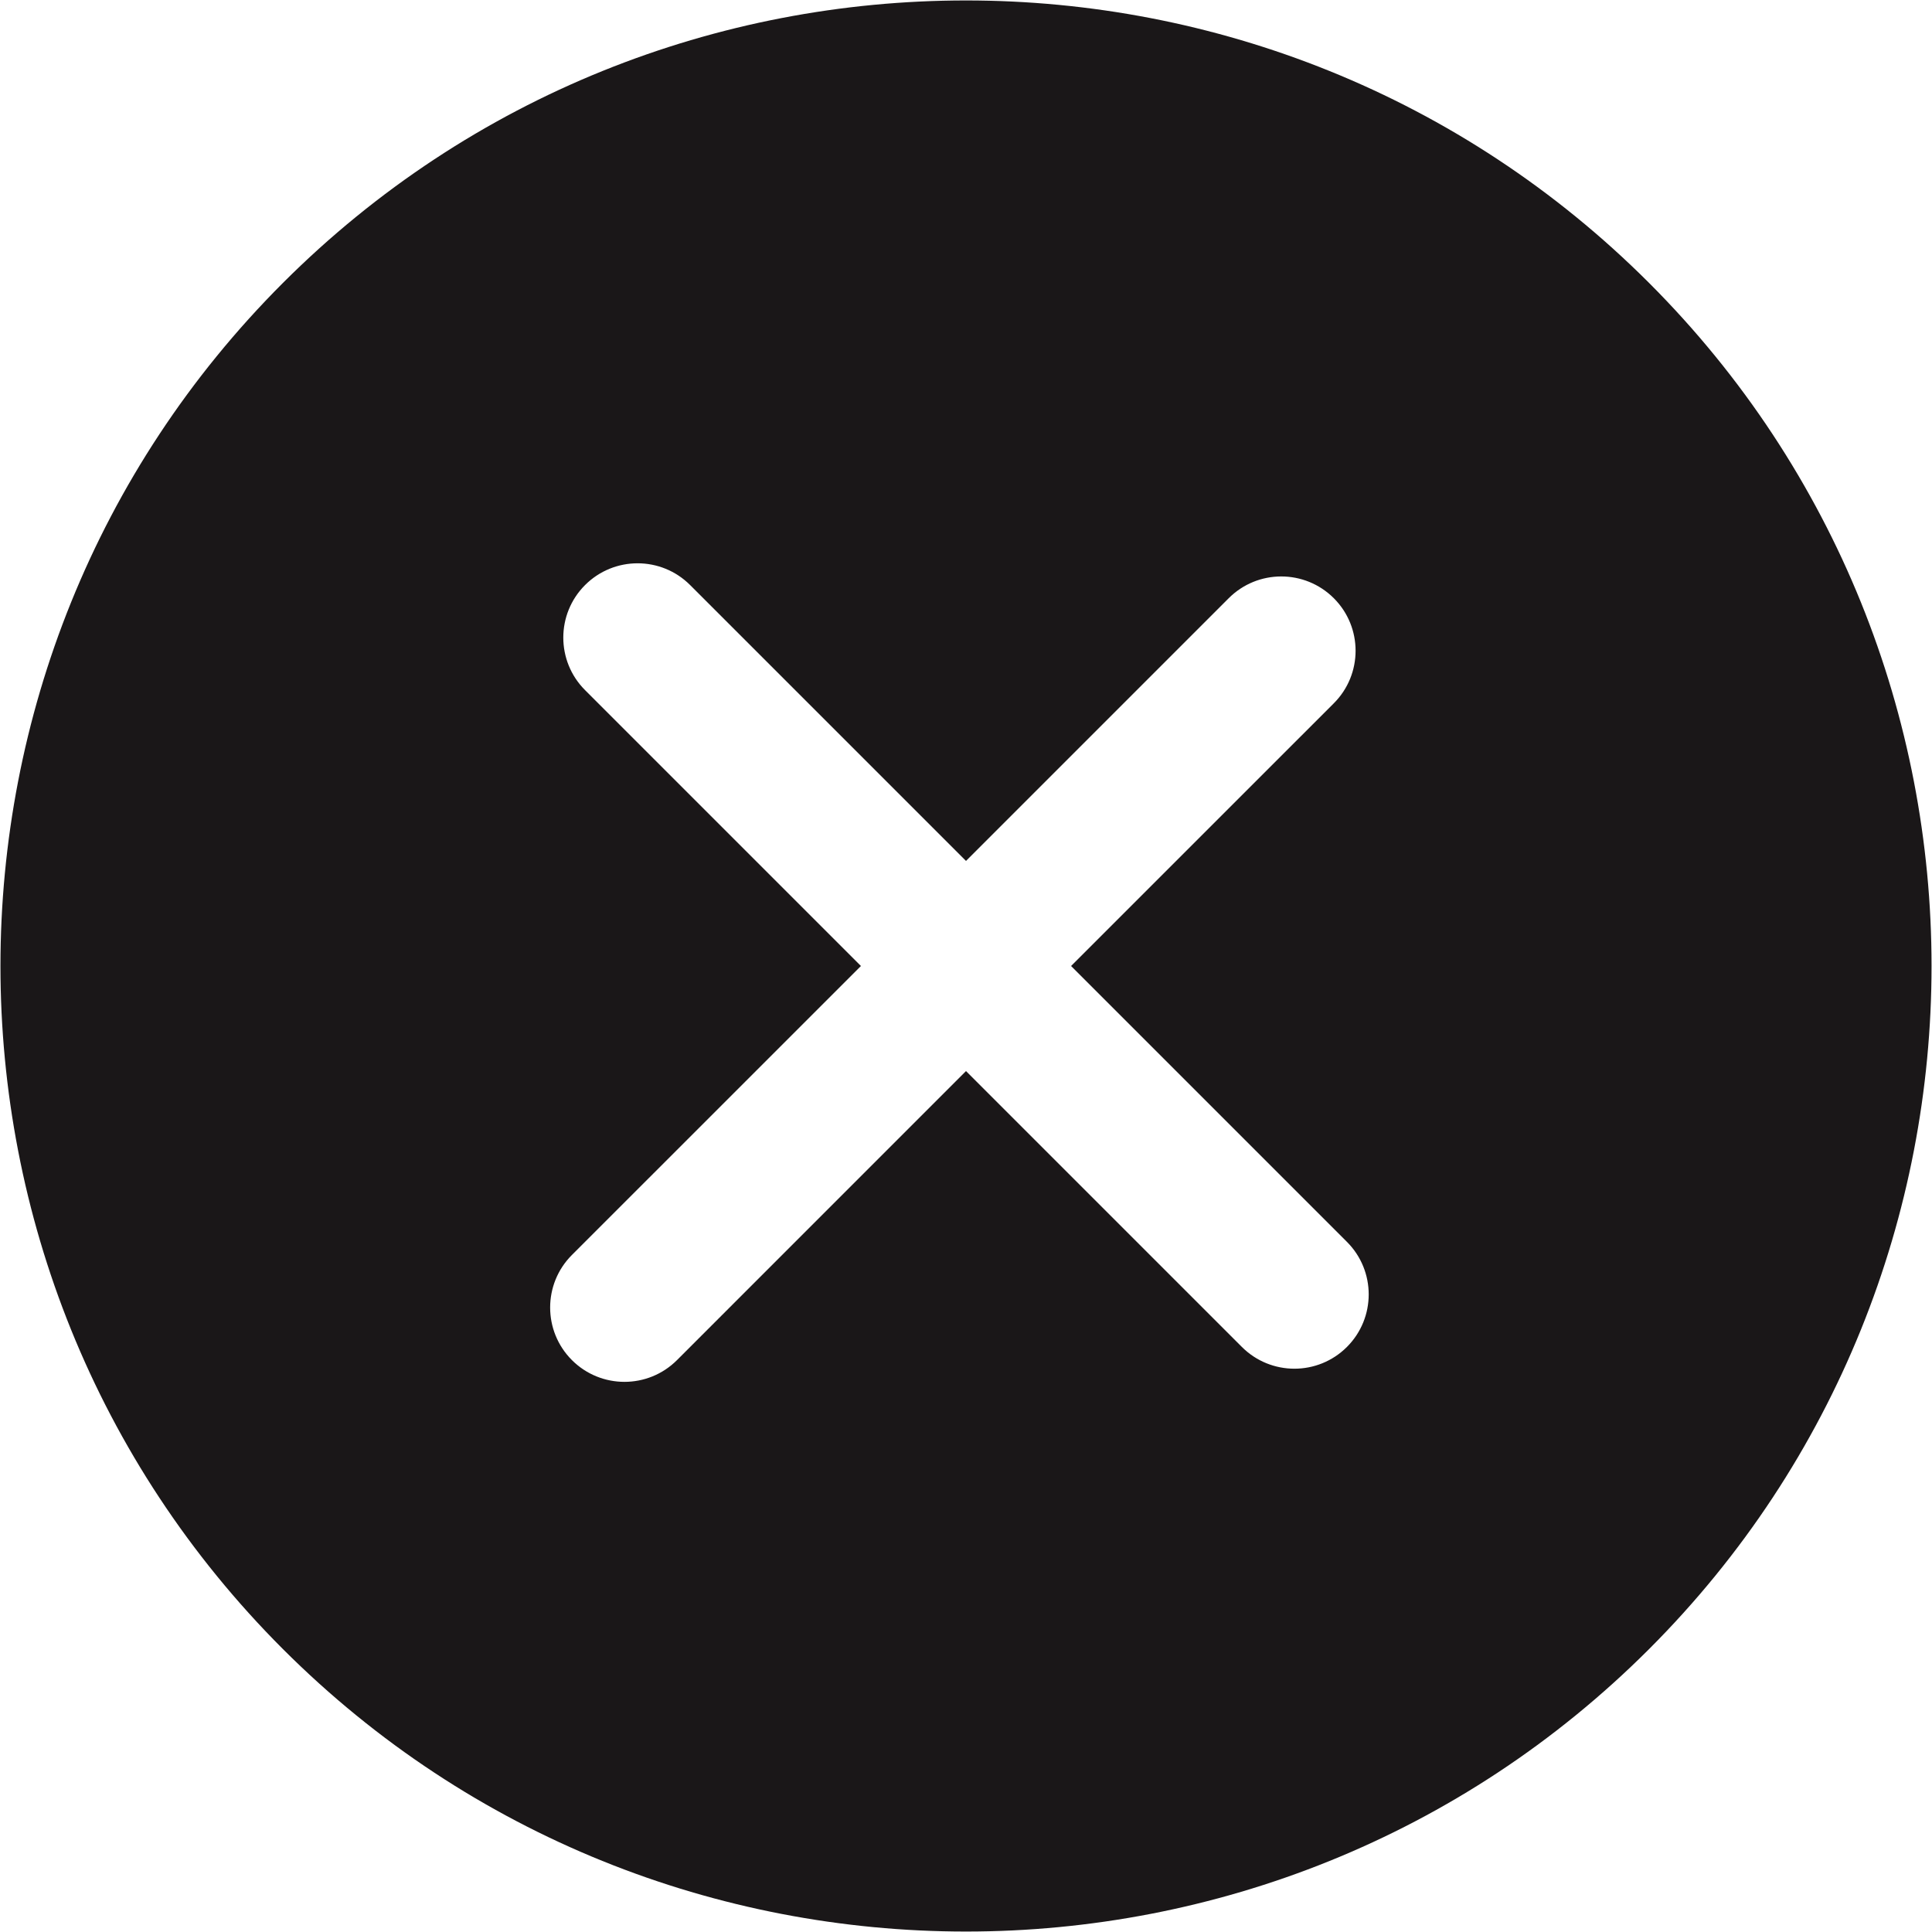 <?xml version="1.0" encoding="UTF-8" standalone="no"?>
<svg width="52px" height="52px" viewBox="0 0 52 52" version="1.1" xmlns="http://www.w3.org/2000/svg" xmlns:xlink="http://www.w3.org/1999/xlink" xmlns:sketch="http://www.bohemiancoding.com/sketch/ns">
    <!-- Generator: Sketch 3.2.2 (9983) - http://www.bohemiancoding.com/sketch -->
    <title>228 - Error (Solid)</title>
    <desc>Created with Sketch.</desc>
    <defs></defs>
    <g id="Page-1" stroke="none" stroke-width="1" fill="none" fill-rule="evenodd" sketch:type="MSPage">
        <g id="Icons" sketch:type="MSArtboardGroup" transform="translate(-364, -2162)" fill="#1A1718">
            <g id="228---Error-(Solid)" sketch:type="MSLayerGroup" transform="translate(364, 2162)">
                <path d="M44.385,7.615 C34.247,-2.522 17.753,-2.522 7.615,7.615 C-2.522,17.753 -2.522,34.247 7.615,44.385 C17.753,54.522 34.247,54.522 44.385,44.385 C54.522,34.247 54.522,17.753 44.385,7.615 L44.385,7.615 Z M33.425,36.253 L26,28.828 L18.222,36.607 C17.441,37.388 16.174,37.388 15.393,36.607 C14.612,35.826 14.612,34.559 15.393,33.778 L23.172,26 L15.747,18.575 C14.966,17.794 14.966,16.528 15.747,15.747 C16.528,14.966 17.794,14.966 18.575,15.747 L26,23.172 L33.071,16.101 C33.852,15.32 35.118,15.32 35.9,16.101 C36.681,16.882 36.681,18.148 35.9,18.929 L28.828,26 L36.253,33.425 C37.034,34.206 37.034,35.472 36.253,36.253 C35.472,37.034 34.206,37.034 33.425,36.253 L33.425,36.253 Z" id="Fill-91" sketch:type="MSShapeGroup"></path>
            </g>
        </g>
    </g>
</svg>